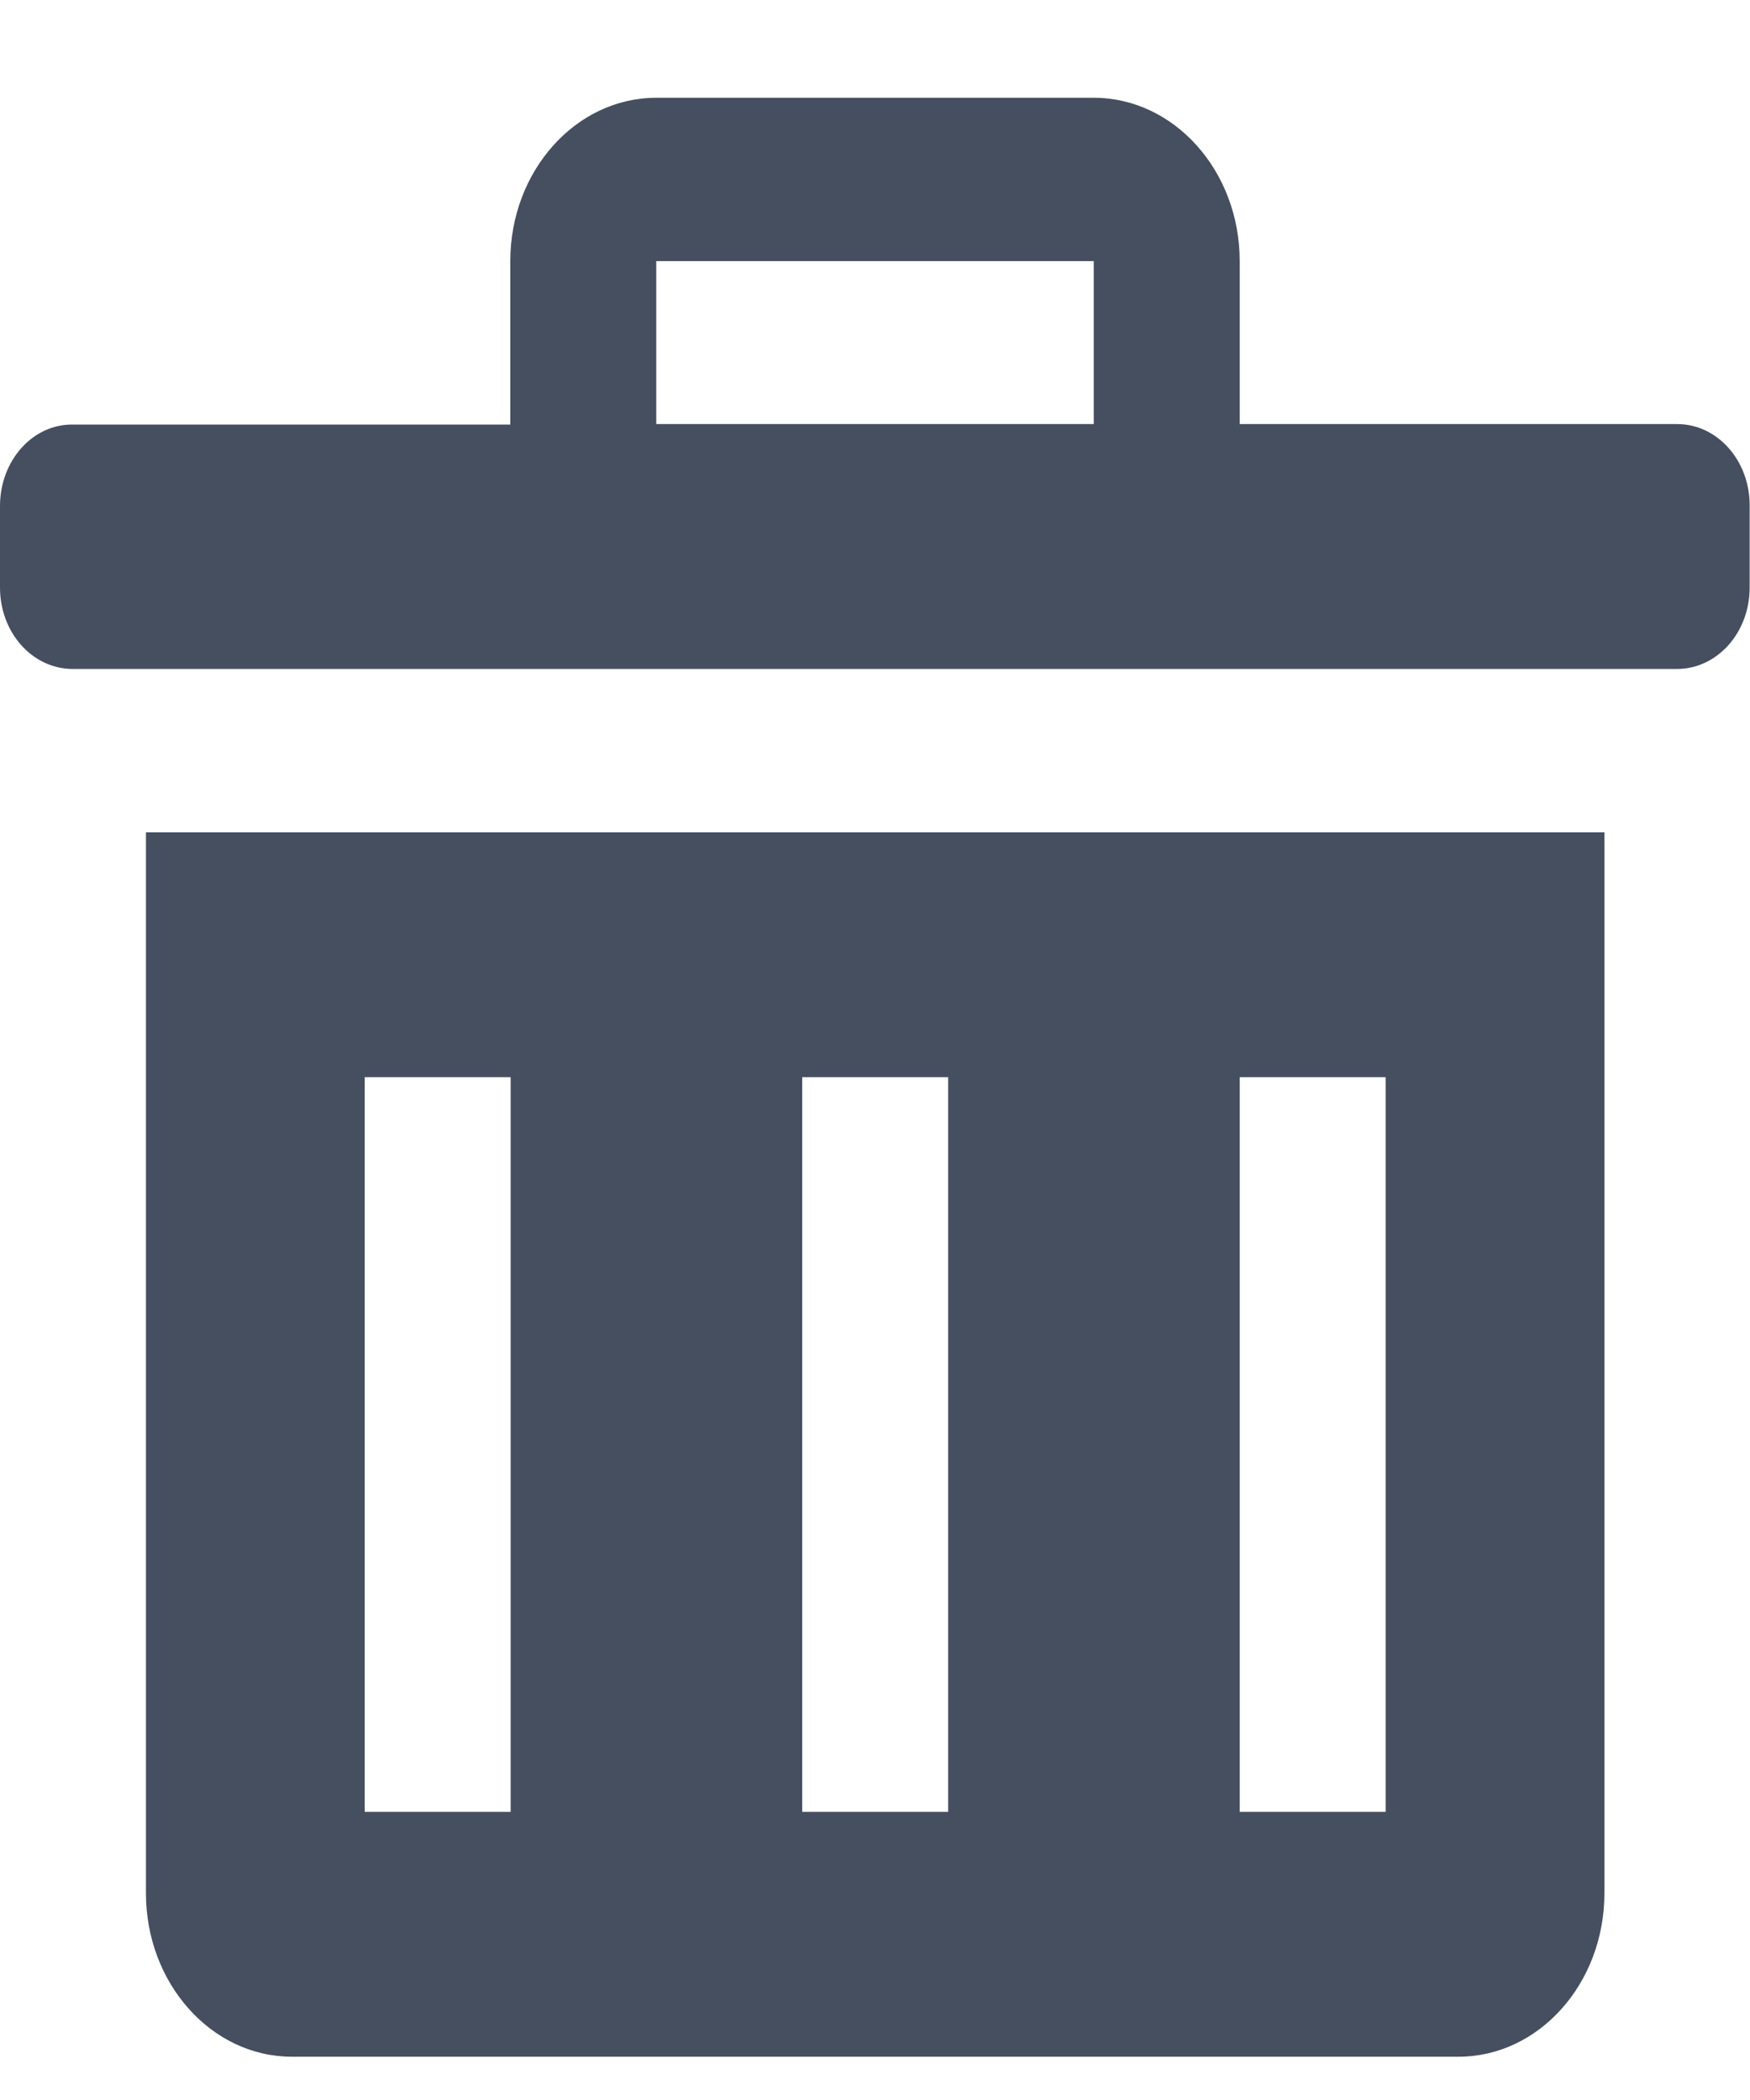 <svg width="15" height="18" viewBox="0 0 15 18" fill="none" xmlns="http://www.w3.org/2000/svg">
<g clip-path="url(#clip0_5066_28931)">
<path d="M1.251 16.228C1.251 16.999 1.811 17.629 2.502 17.629H12.501C13.19 17.629 13.752 17.002 13.752 16.228V7.134H1.251V16.228ZM10.626 9.233H11.877V15.53H10.626V9.233ZM6.876 9.233H8.127V15.53H6.876V9.233ZM3.126 9.233H4.377V15.53H3.126V9.233ZM14.376 3.635H10.626V2.238C10.626 1.464 10.063 0.838 9.375 0.838H5.625C4.937 0.838 4.374 1.464 4.374 2.238V3.639H0.624C0.278 3.635 0 3.95 0 4.337V5.036C0 5.423 0.278 5.734 0.624 5.734H14.373C14.719 5.734 14.997 5.423 14.997 5.036V4.337C15 3.95 14.722 3.635 14.376 3.635ZM9.375 3.635H5.625V2.238H9.375V3.635Z" fill="#464F60"/>
</g>
<defs>
<clipPath id="clip0_5066_28931">
<rect width="15" height="16.791" fill="white" transform="translate(0 0.838)"/>
</clipPath>
</defs>
</svg>
